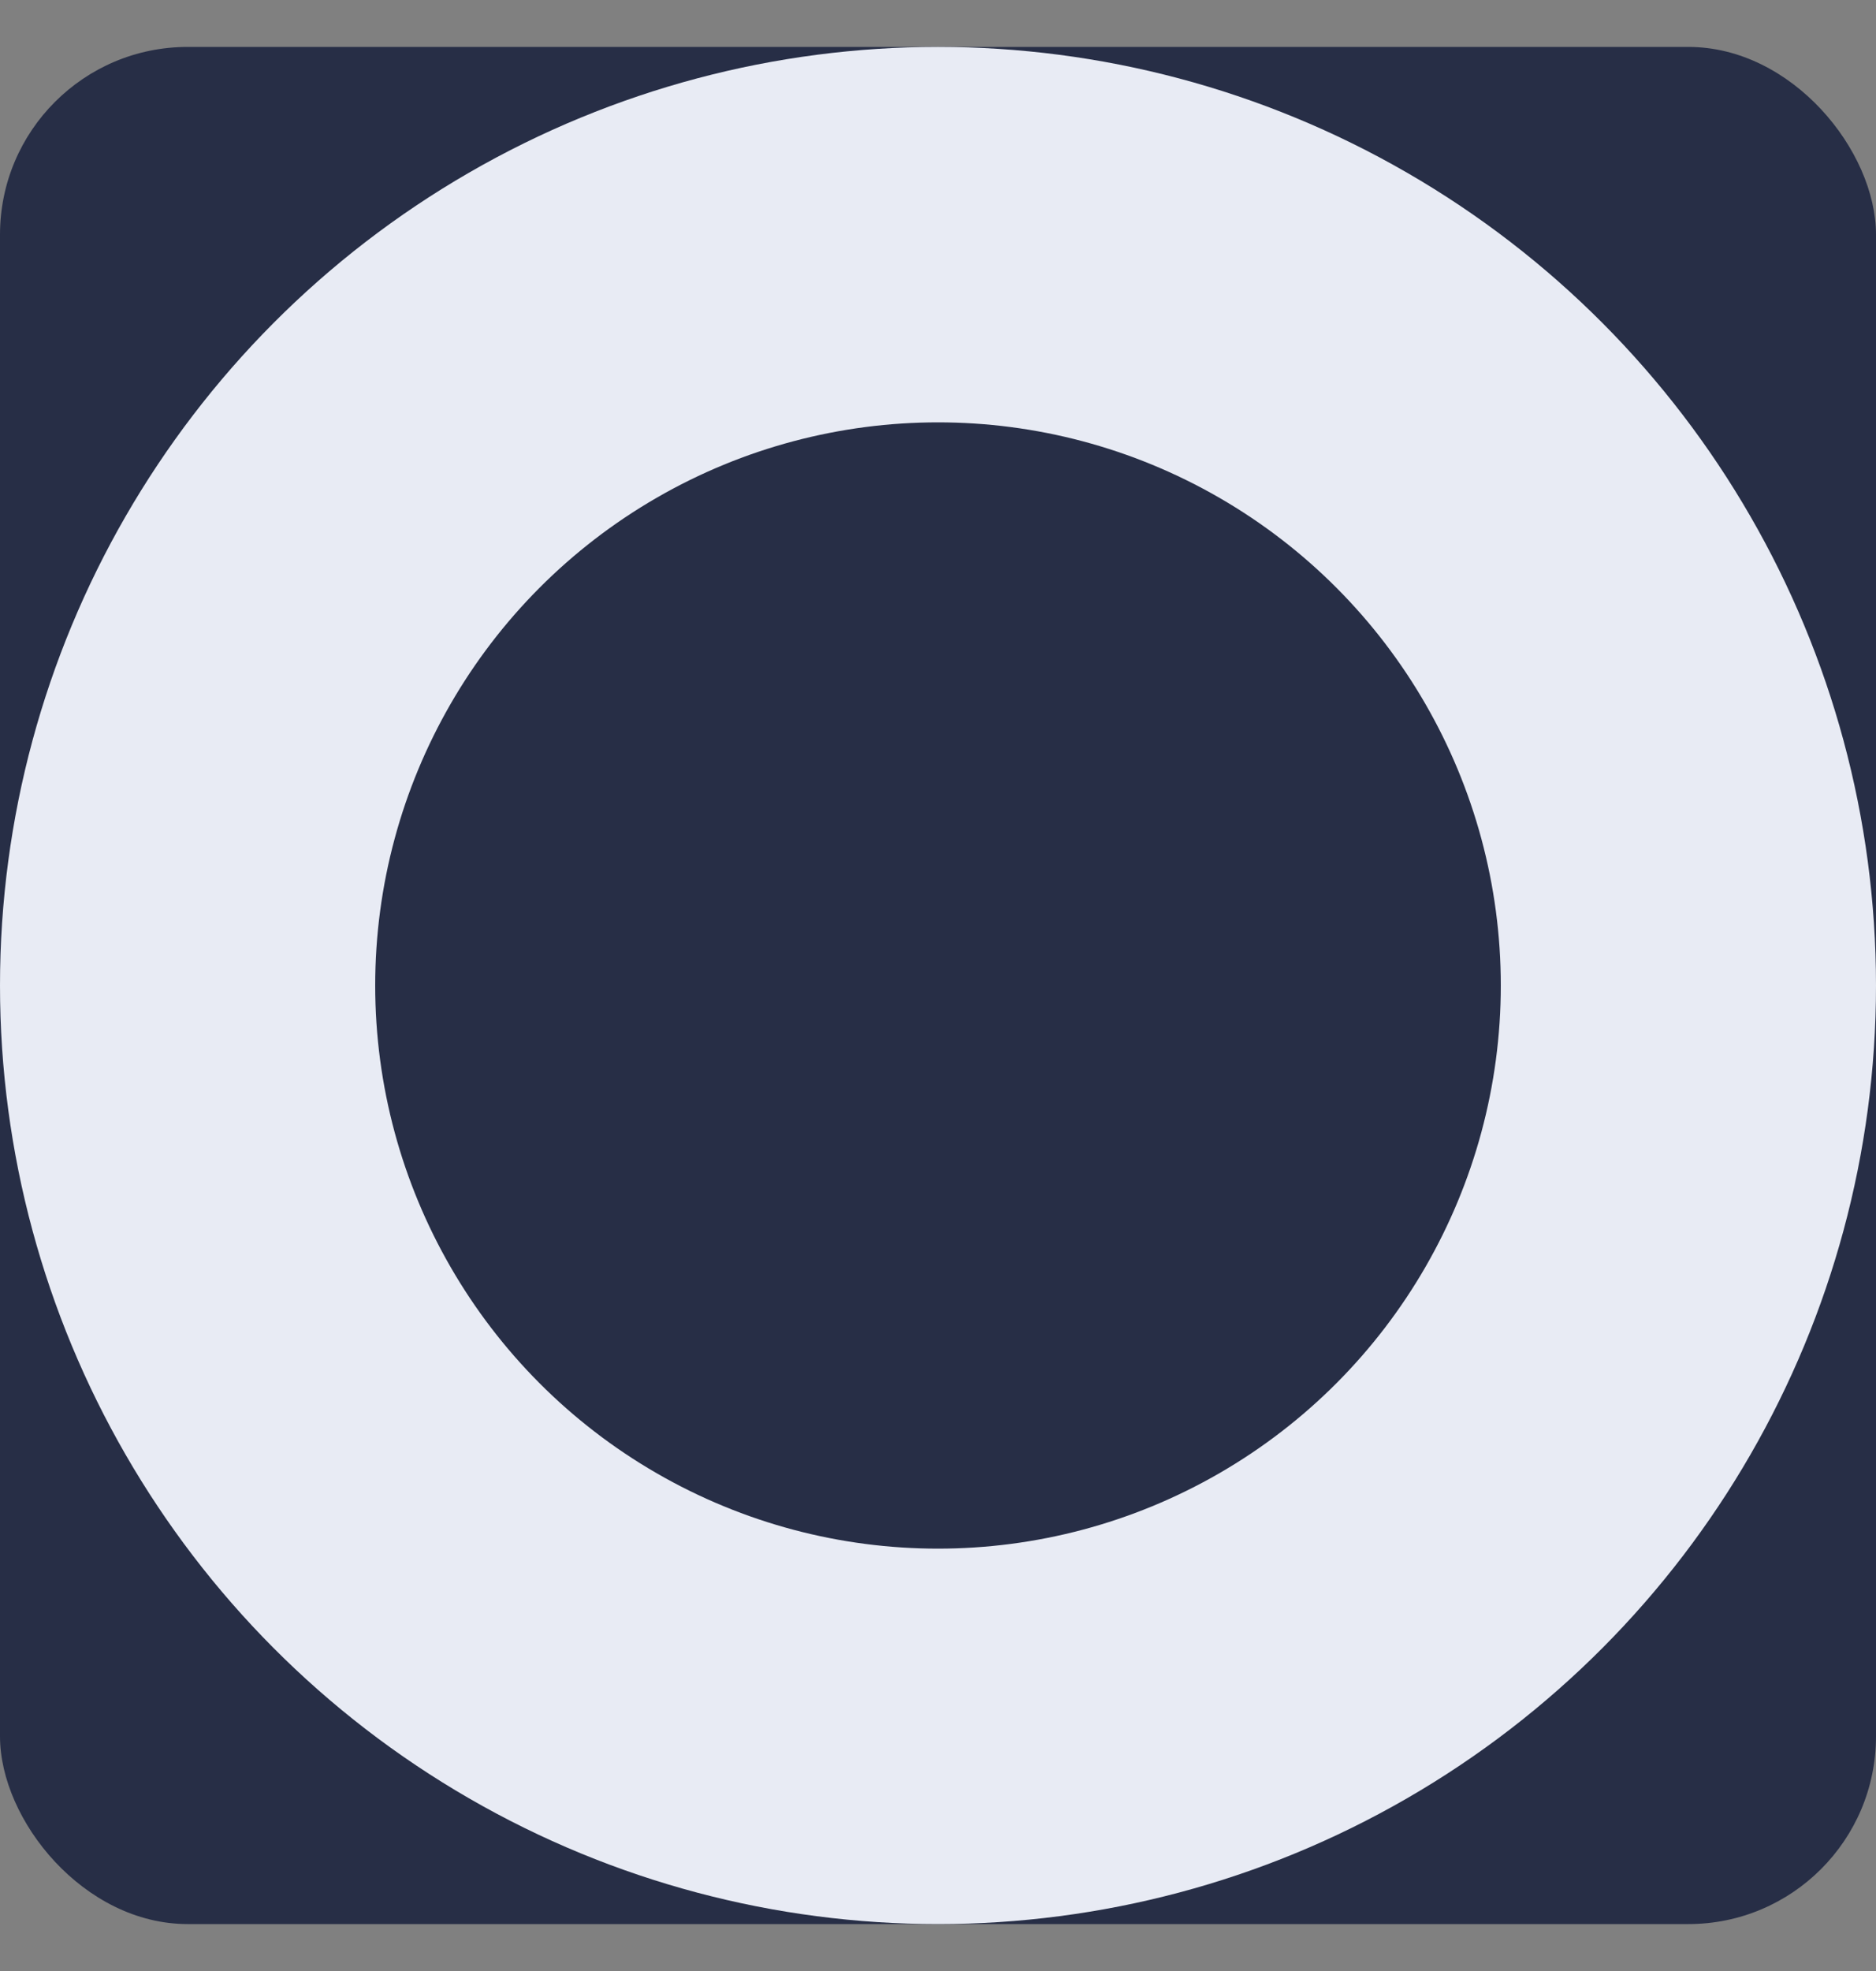 <svg width="20" height="21" viewBox="0 0 20 21" fill="none" xmlns="http://www.w3.org/2000/svg">
    <rect x="0" y="0" width="20" height="21" fill="#808080" stroke="none"/>
    <rect y="0.5" width="20" height="20" rx="2" fill="#272E46"/>
    <circle cx="10" cy="10.5" r="10" fill="#E8EBF4"/>
    <circle cx="10" cy="10.5" r="6" fill="#272E46"/>
</svg>
